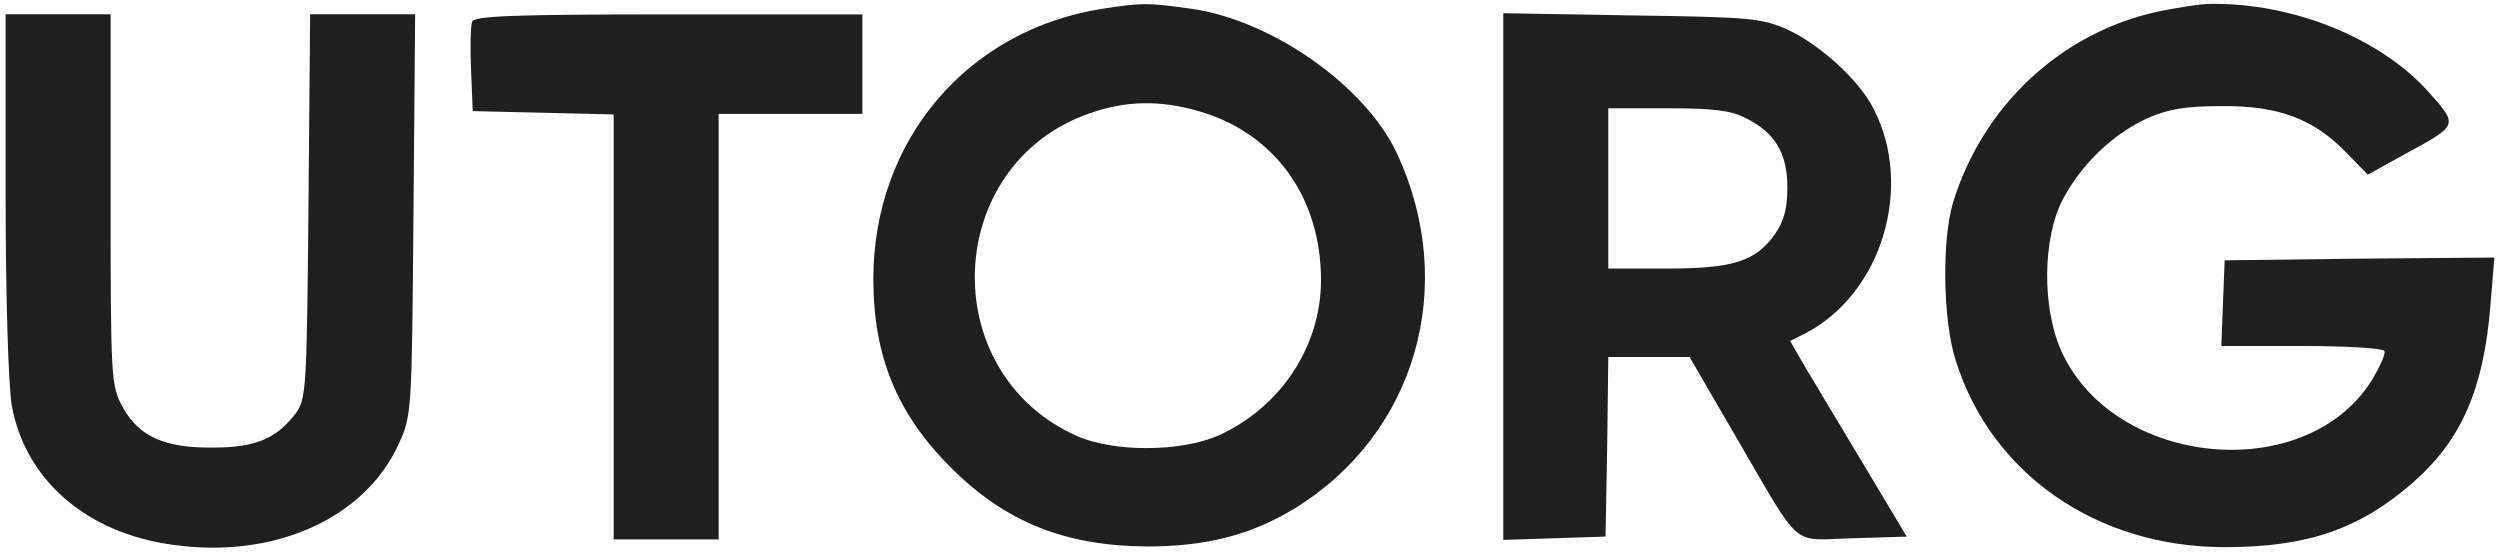 <svg width="221" height="49" viewBox="0 0 221 49" fill="none" xmlns="http://www.w3.org/2000/svg">
<path d="M97.478 0.771C85.509 2.628 77.203 12.399 77.203 24.662C77.203 31.502 79.304 36.583 84.043 41.322C88.88 46.158 94.156 48.259 101.387 48.308C106.565 48.308 110.474 47.331 114.382 44.986C125.131 38.439 128.941 25.346 123.518 13.62C120.734 7.611 112.477 1.797 105.295 0.771C101.484 0.234 100.947 0.234 97.478 0.771ZM106.077 9.859C112.721 11.813 116.776 17.48 116.776 24.76C116.776 30.622 113.21 35.996 107.738 38.488C104.416 39.954 98.504 40.003 95.182 38.537C82.626 32.919 83.359 14.5 96.355 10.005C99.579 8.881 102.608 8.833 106.077 9.859Z" fill="#1F1F1F"/>
<path d="M190.748 1.027C182.198 2.883 175.309 9.332 172.671 17.833C171.645 21.155 171.743 28.24 172.867 31.806C175.993 41.87 185.325 48.368 196.659 48.368C204.037 48.368 208.629 46.756 213.368 42.603C217.618 38.841 219.573 34.346 220.159 26.921L220.501 22.768L208.58 22.865L196.659 23.012L196.513 26.774L196.366 30.585H203.45C207.359 30.585 210.632 30.78 210.779 31.024C210.925 31.22 210.388 32.441 209.606 33.711C203.695 42.945 186.79 41.284 182.198 30.976C180.488 27.116 180.586 21.009 182.345 17.638C184.006 14.511 186.742 11.873 189.82 10.456C191.725 9.625 193.191 9.381 196.415 9.381C201.398 9.332 204.525 10.505 207.408 13.485L209.313 15.439L212.489 13.681C217.423 10.993 217.374 11.14 214.492 7.916C210.192 3.274 202.571 0.245 195.438 0.343C194.51 0.343 192.409 0.685 190.748 1.027Z" fill="#1F1F1F"/>
<path d="M0.496 16.993C0.496 26.276 0.74 33.946 1.034 35.803C2.206 42.398 7.629 47.137 15.299 48.163C24.24 49.434 32.252 45.818 35.233 39.272C36.405 36.731 36.405 36.438 36.552 18.948L36.698 1.262H32.057H27.416L27.269 18.215C27.122 34.337 27.074 35.265 26.145 36.536C24.435 38.783 22.579 39.565 18.817 39.565C14.567 39.614 12.27 38.588 10.854 35.998C9.828 34.142 9.779 33.604 9.779 17.677V1.262H5.137H0.496V16.993Z" fill="#1F1F1F"/>
<path d="M41.74 1.907C41.594 2.298 41.545 4.203 41.643 6.206L41.789 9.822L48.043 9.968L54.247 10.115V28.876V47.685H58.889H63.53V28.876V10.066H69.881H76.233V5.669V1.272H59.133C45.258 1.272 41.936 1.419 41.74 1.907Z" fill="#1F1F1F"/>
<path d="M132.891 24.424V47.728L137.434 47.581L141.929 47.435L142.076 39.471L142.173 31.557H145.789H149.355L153.557 38.787C159.37 48.754 158.247 47.728 163.816 47.581L168.555 47.435L164.696 40.986C162.546 37.419 160.25 33.56 159.517 32.338L158.247 30.14L159.615 29.456C166.357 25.938 169.191 16.509 165.624 9.62C164.354 7.08 160.885 3.953 158.051 2.634C155.755 1.608 154.827 1.51 144.274 1.364L132.891 1.168V24.424ZM154.338 10.451C156.928 11.721 158.003 13.578 158.003 16.558C158.003 18.415 157.709 19.538 156.928 20.662C155.218 23.105 153.215 23.74 147.352 23.74H142.173V16.656V9.572H147.45C151.456 9.572 153.068 9.767 154.338 10.451Z" fill="#1F1F1F"/>
</svg>
